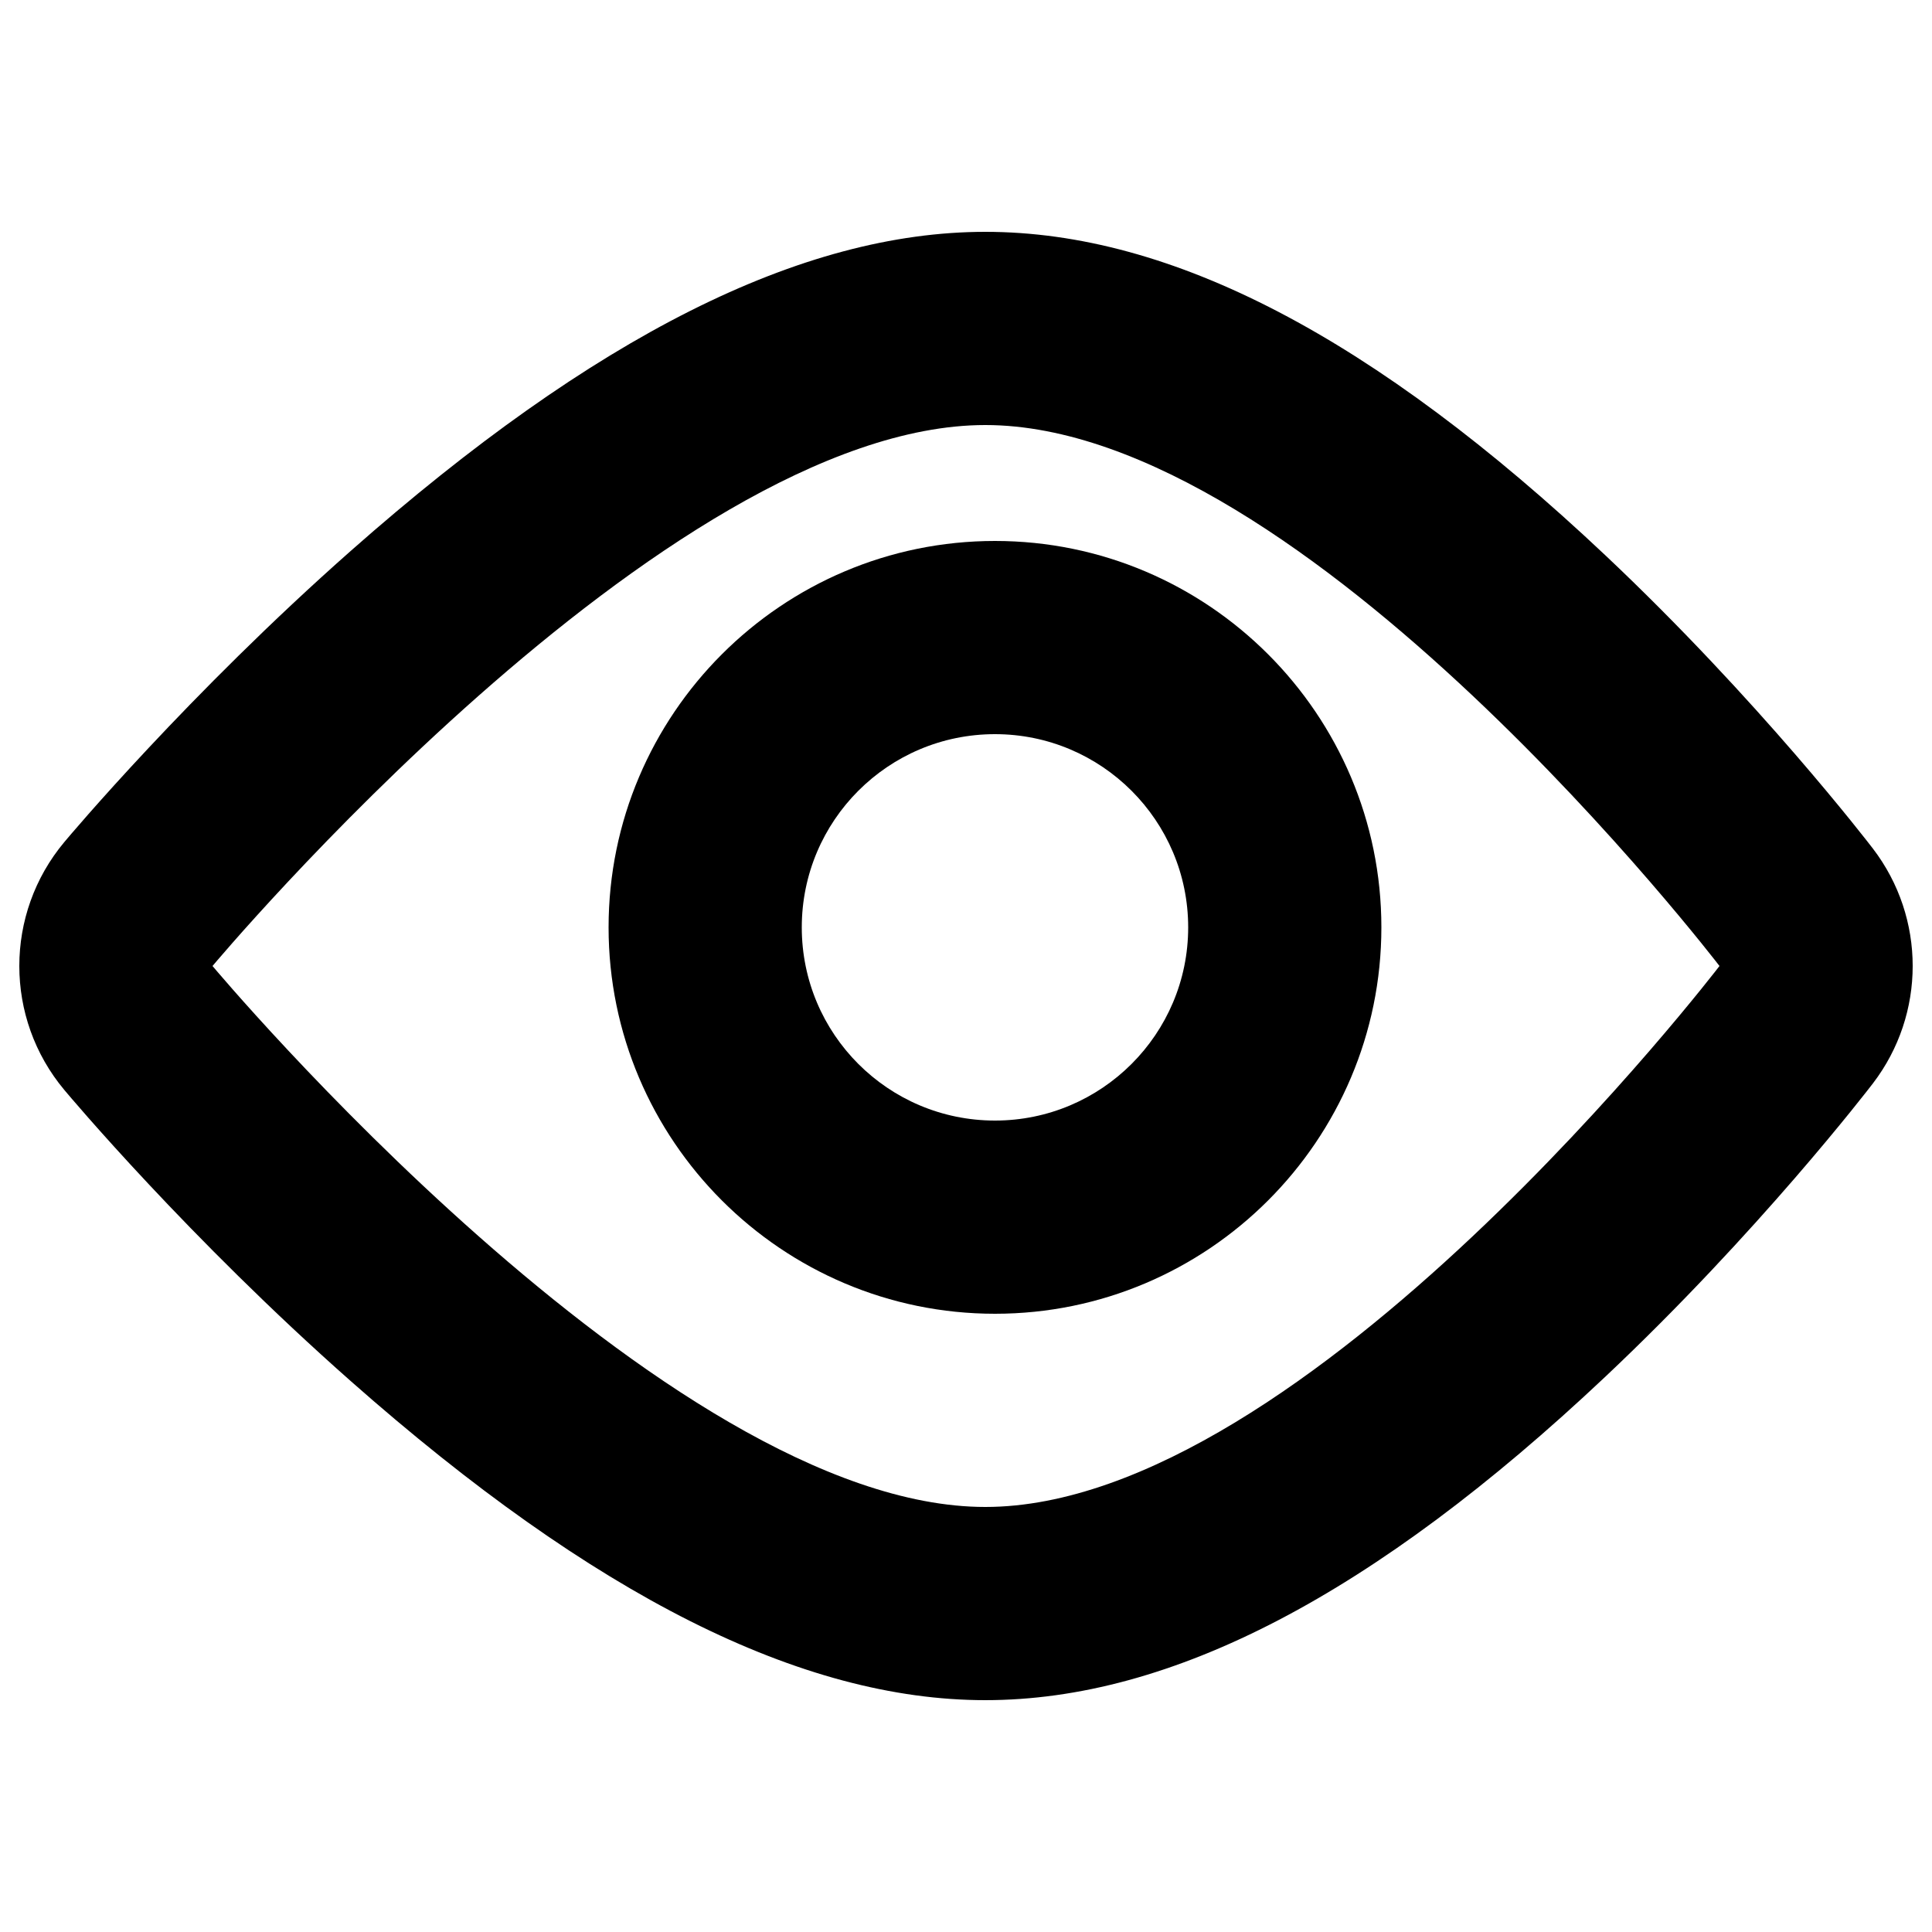 <?xml version="1.0" encoding="utf-8"?>
<!-- Generated by IcoMoon.io -->
<!DOCTYPE svg PUBLIC "-//W3C//DTD SVG 1.1//EN" "http://www.w3.org/Graphics/SVG/1.1/DTD/svg11.dtd">
<svg version="1.1" xmlns="http://www.w3.org/2000/svg" xmlns:xlink="http://www.w3.org/1999/xlink" width="512" height="512" viewBox="0 0 512 512">
<g id="icomoon-ignore">
	<line stroke-width="1" x1="0" y1="656" x2="672" y2="656" stroke="#449FDB" opacity="0.3"></line>
</g>
	<path d="M263.68 143.36c-56.464 0-102.4 45.936-102.4 102.405 0 56.458 45.936 102.395 102.4 102.395s102.4-45.937 102.4-102.395c0-56.469-45.937-102.405-102.4-102.405zM263.68 296.96c-28.288 0-51.2-22.928-51.2-51.195 0-28.283 22.912-51.205 51.2-51.205 28.242 0 51.2 22.922 51.2 51.205 0 28.267-22.958 51.195-51.2 51.195z" fill="#000000"></path>
	<path d="M496.338 224.881c-1.224-1.597-30.423-39.572-71.014-77.824-61.143-57.61-114.852-85.617-164.204-85.617-48.712 0-103.695 27.638-168.1 84.496-42.998 37.965-74.639 75.623-75.966 77.209-15.913 19.016-15.913 46.7 0 65.715 1.326 1.587 32.968 39.245 75.966 77.204 64.405 56.858 119.388 84.495 168.1 84.495 49.351 0 103.060-28.007 164.203-85.617 40.591-38.246 69.791-76.226 71.014-77.824 14.060-18.365 14.060-43.874 0-62.238zM261.12 399.36c-84.834 0-204.8-143.36-204.8-143.36s119.966-143.36 204.8-143.36c84.828 0 194.56 143.36 194.56 143.36s-109.732 143.36-194.56 143.36z" fill="#000000"></path>
</svg>
